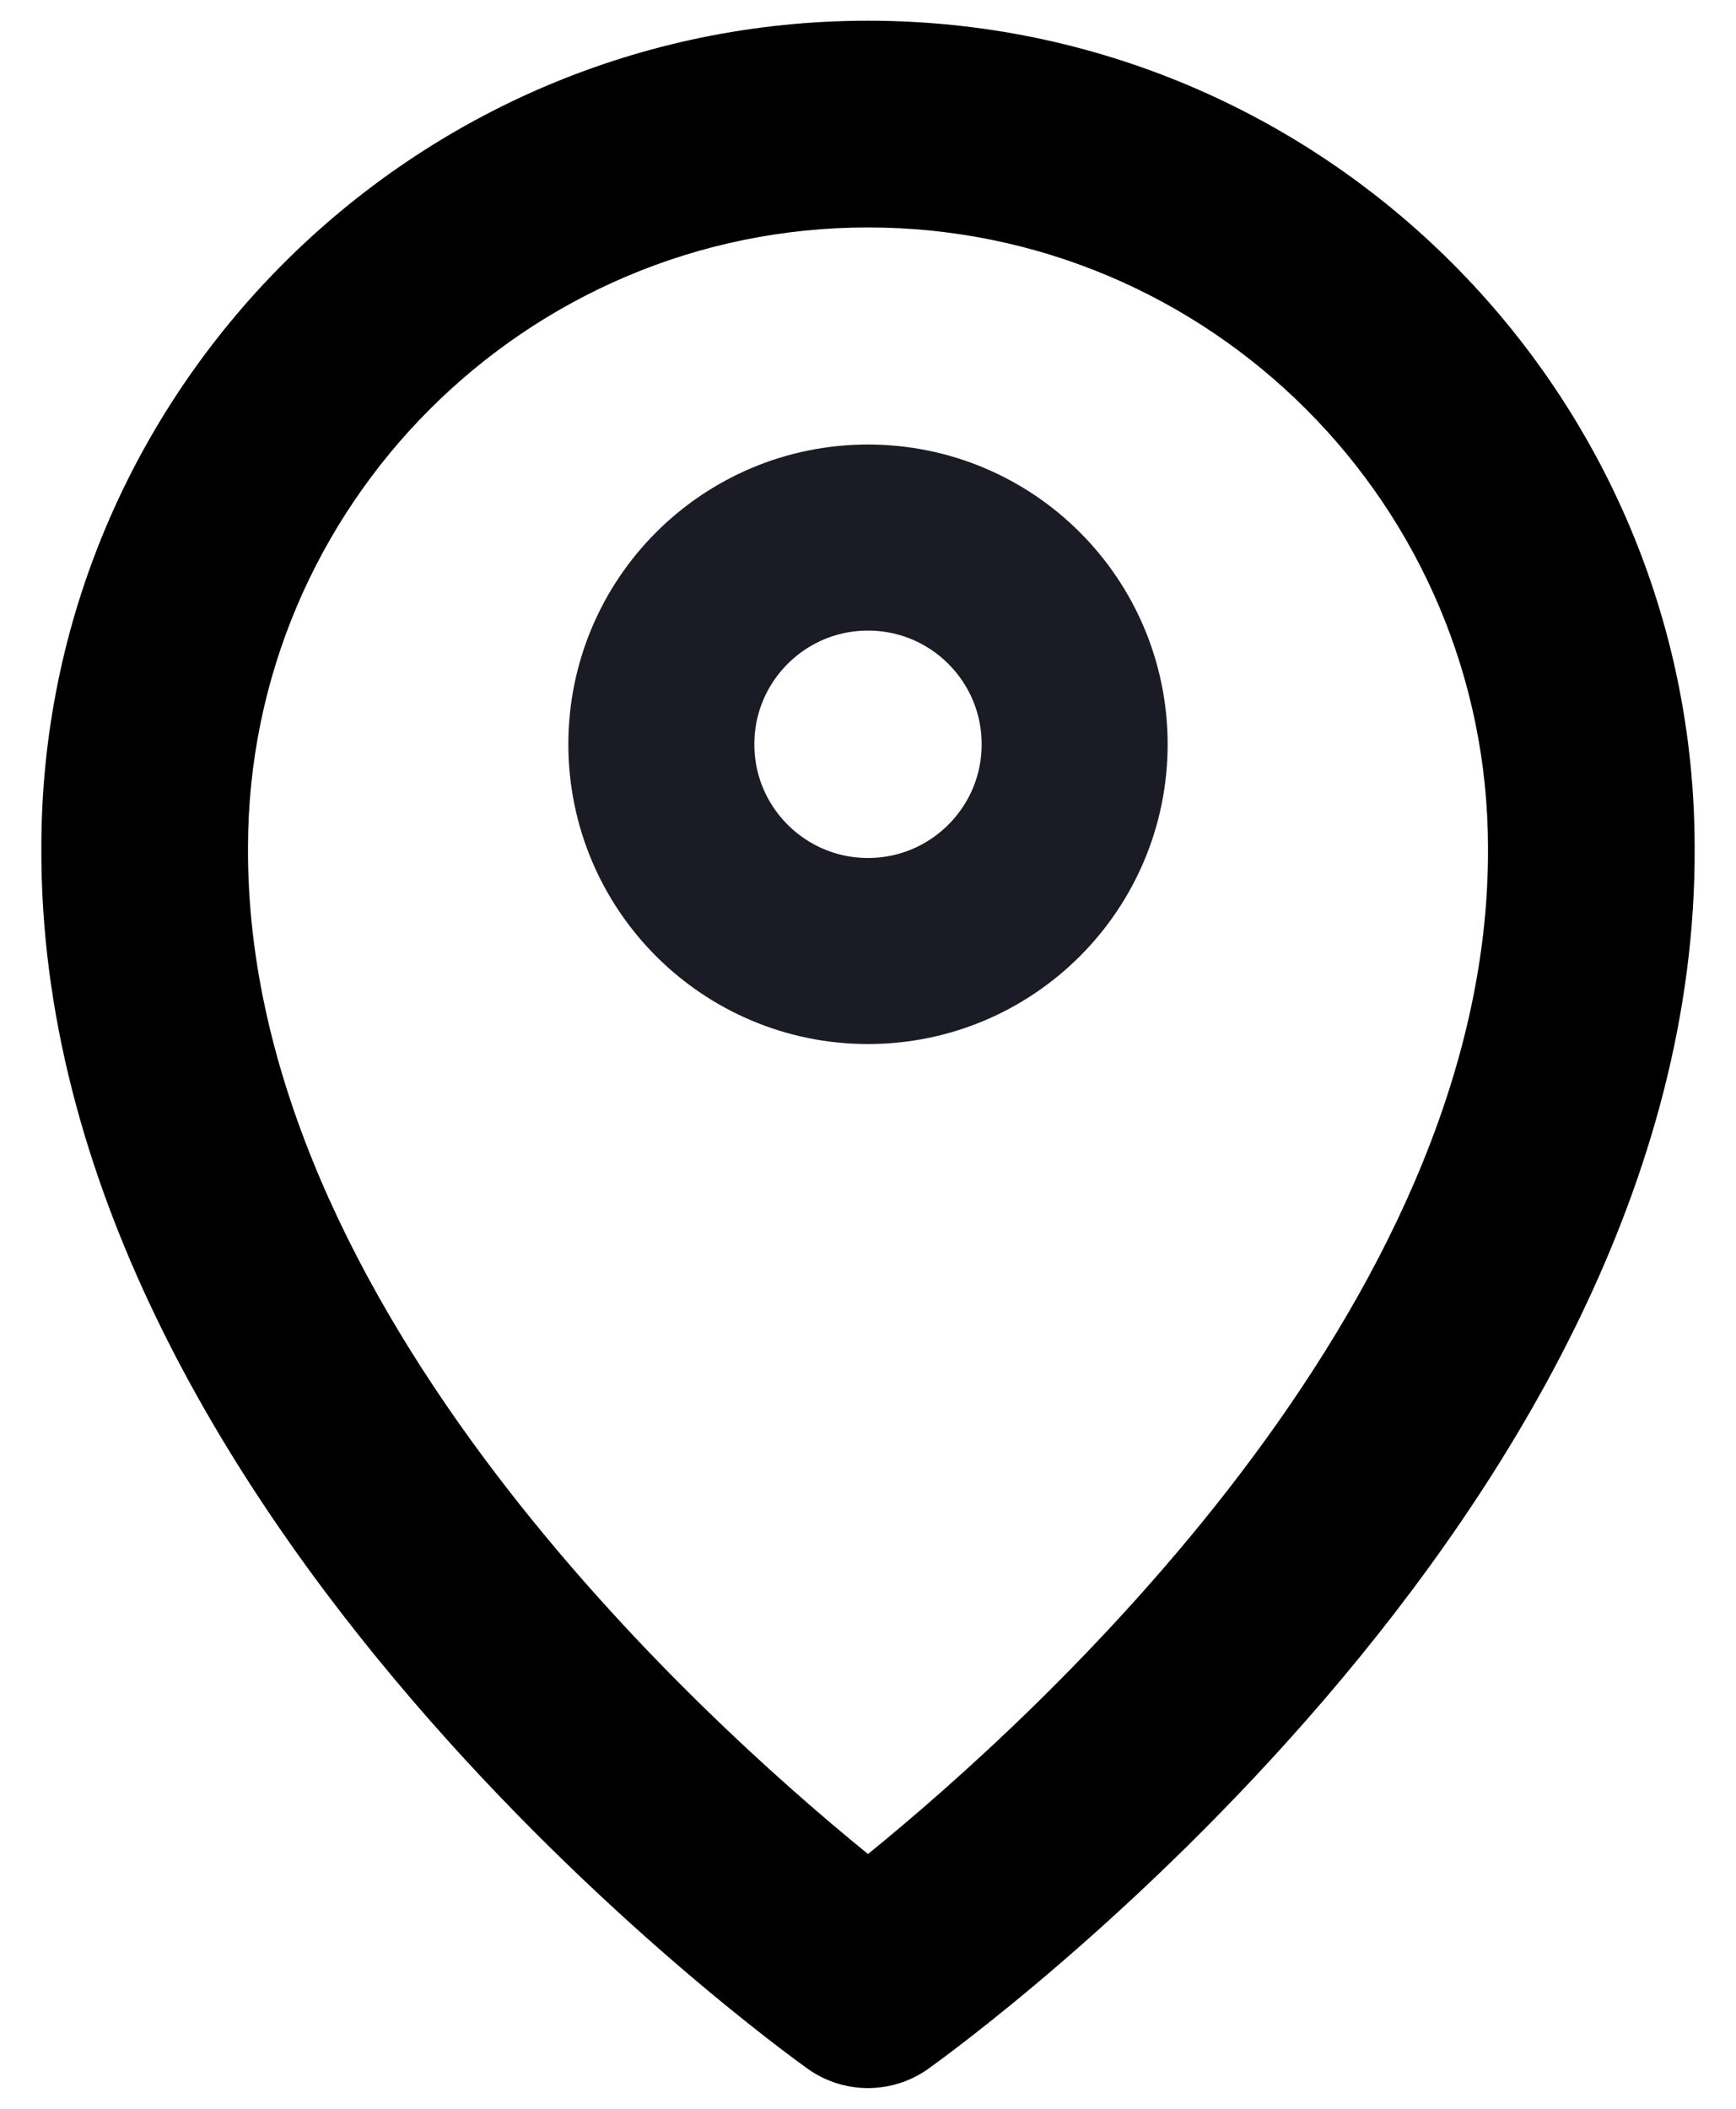 <svg width="28" height="34" viewBox="0 0 28 34" fill="none" xmlns="http://www.w3.org/2000/svg">
<circle cx="14" cy="12" r="3.333" stroke="#1B1B25" stroke-width="3"/>
<path d="M13.033 33.359C13.316 33.559 13.654 33.666 14 33.666C14.346 33.666 14.684 33.559 14.967 33.359C15.473 32.997 27.382 24.401 27.333 13.667C27.333 6.316 21.352 0.334 14 0.334C6.648 0.334 0.667 6.316 0.667 13.661C0.618 24.401 12.527 32.997 13.033 33.359ZM14 3.667C19.515 3.667 24 8.152 24 13.674C24.035 21.071 16.687 27.712 14 29.892C11.315 27.712 3.965 21.071 4 13.667C4 8.152 8.485 3.667 14 3.667Z" fill="black"/>
</svg>
